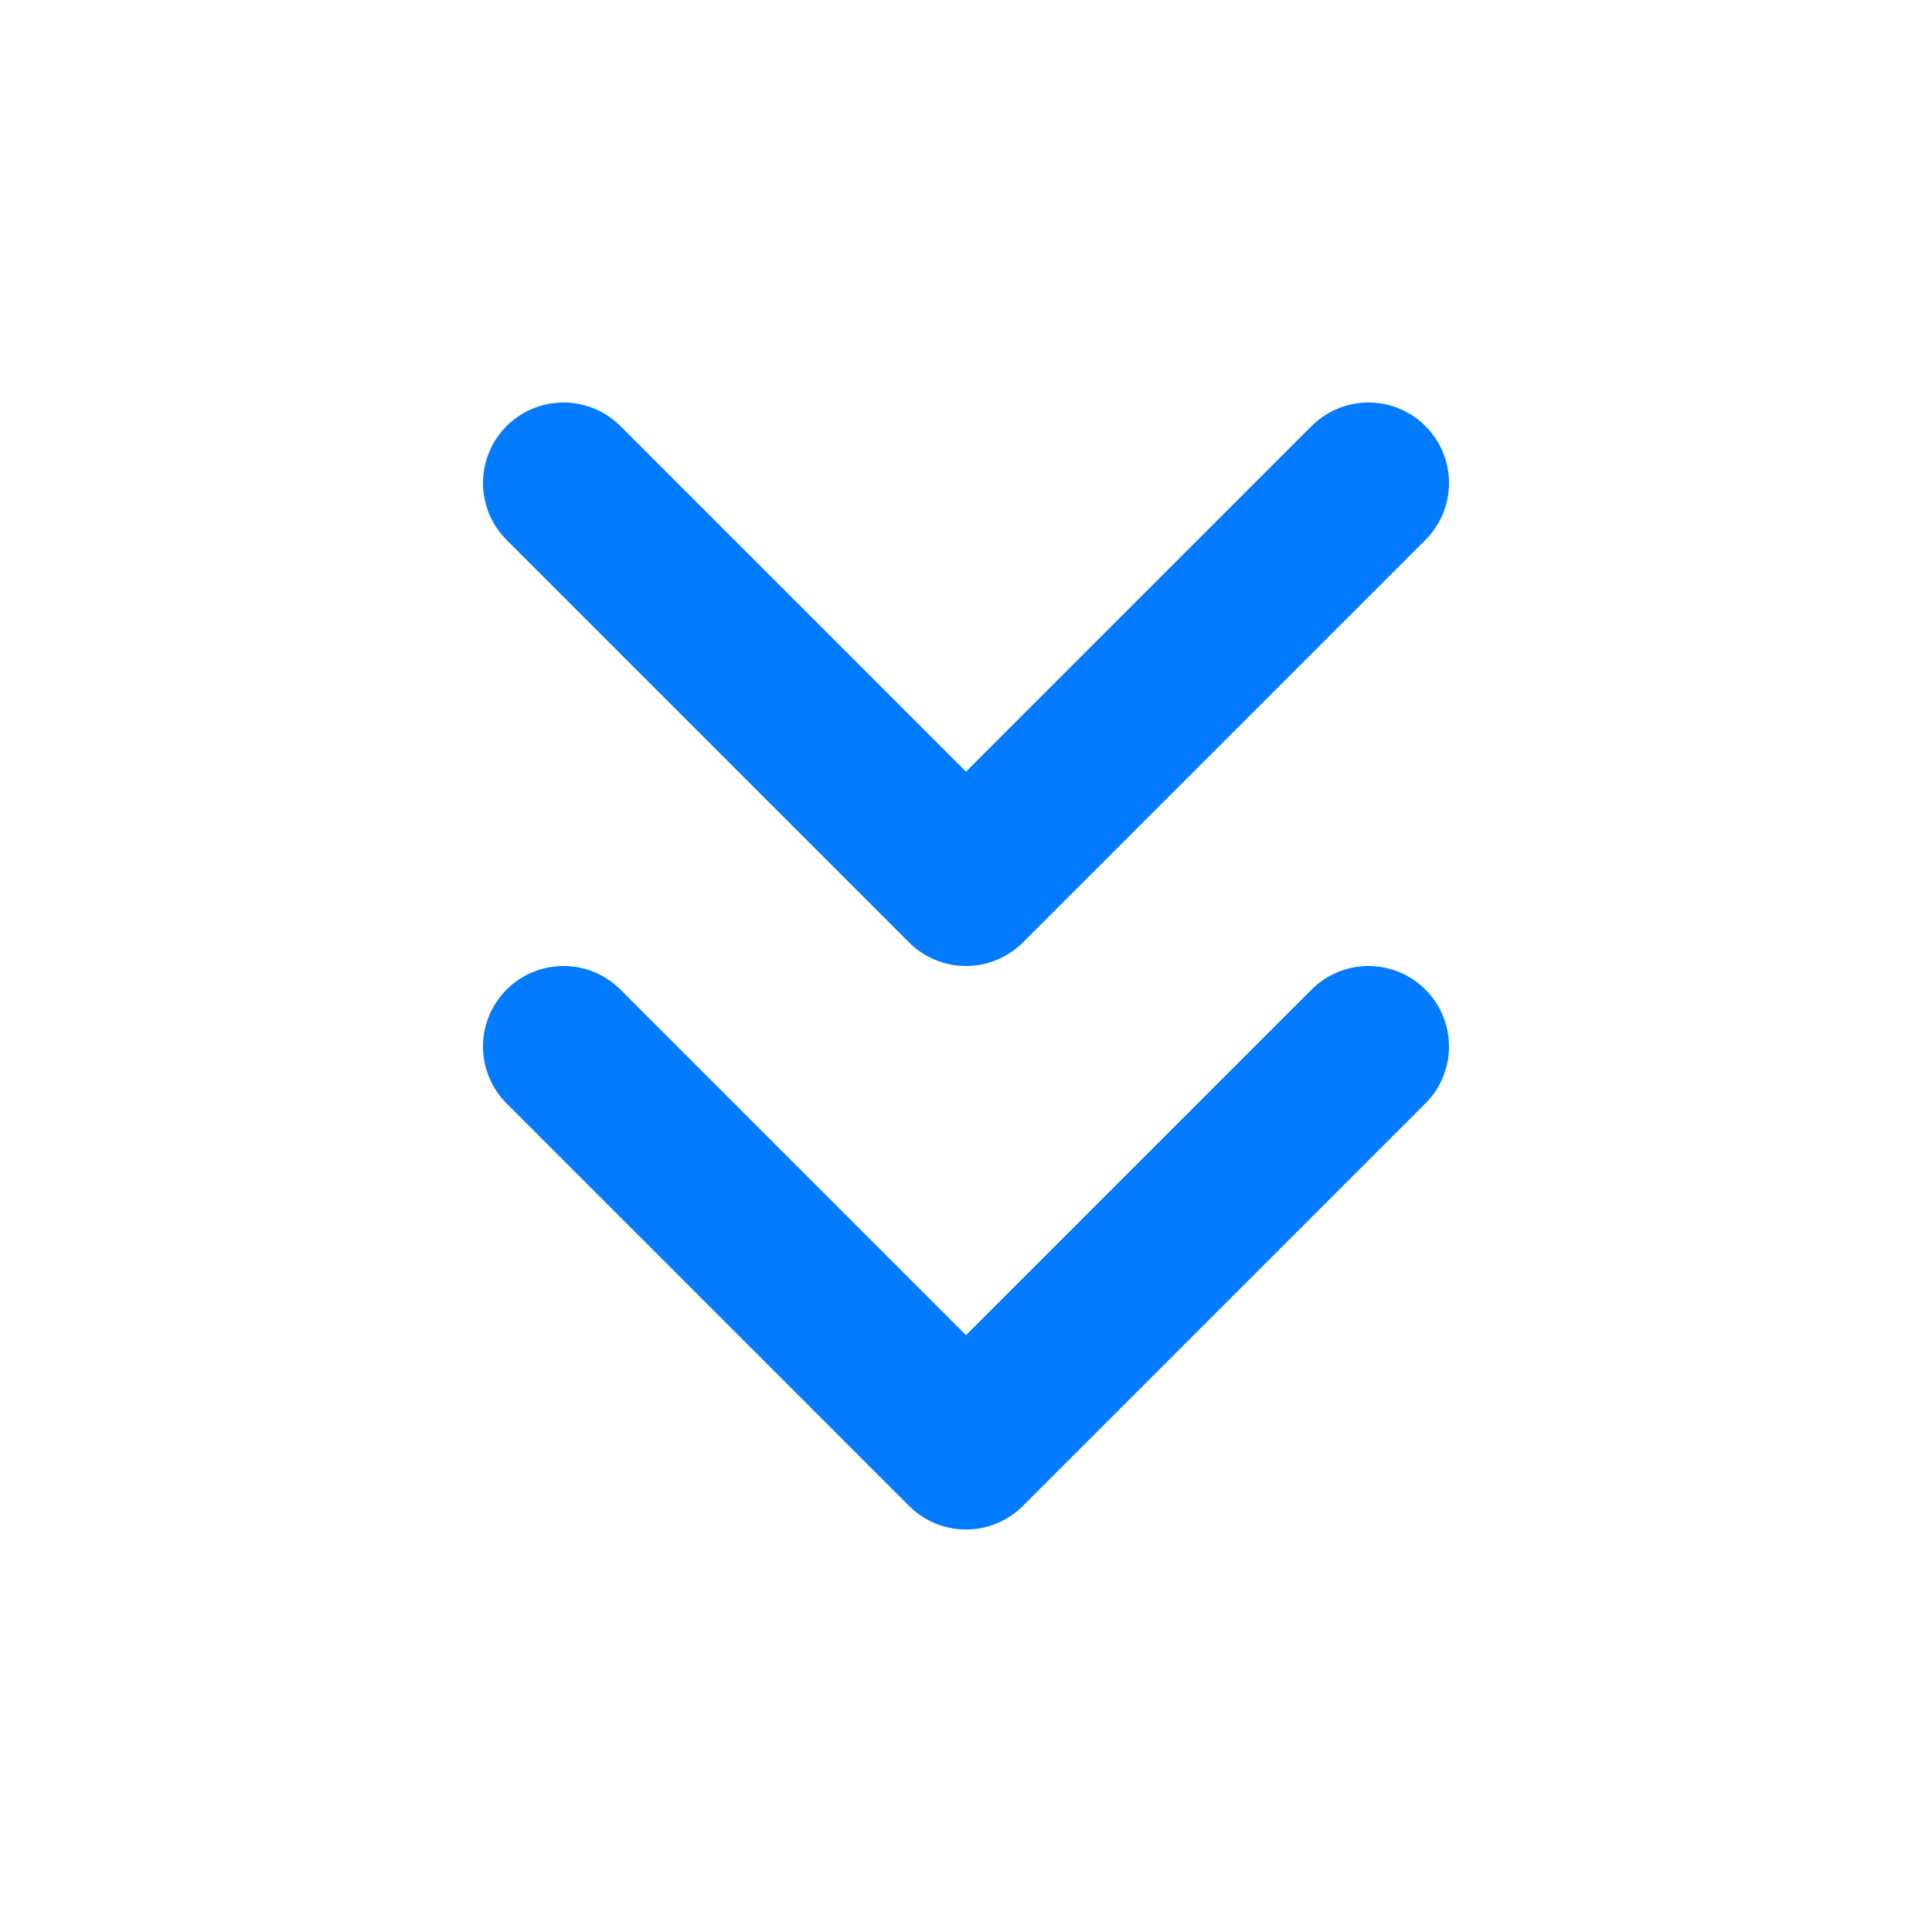 <svg width="24" height="24" viewBox="0 0 24 24" fill="none" xmlns="http://www.w3.org/2000/svg">
<g id="chevron-down-double">
<path id="Icon" d="M7 13L12 18L17 13M7 6L12 11L17 6" stroke="#027BFE" stroke-width="2" stroke-linecap="round" stroke-linejoin="round"/>
</g>
</svg>
